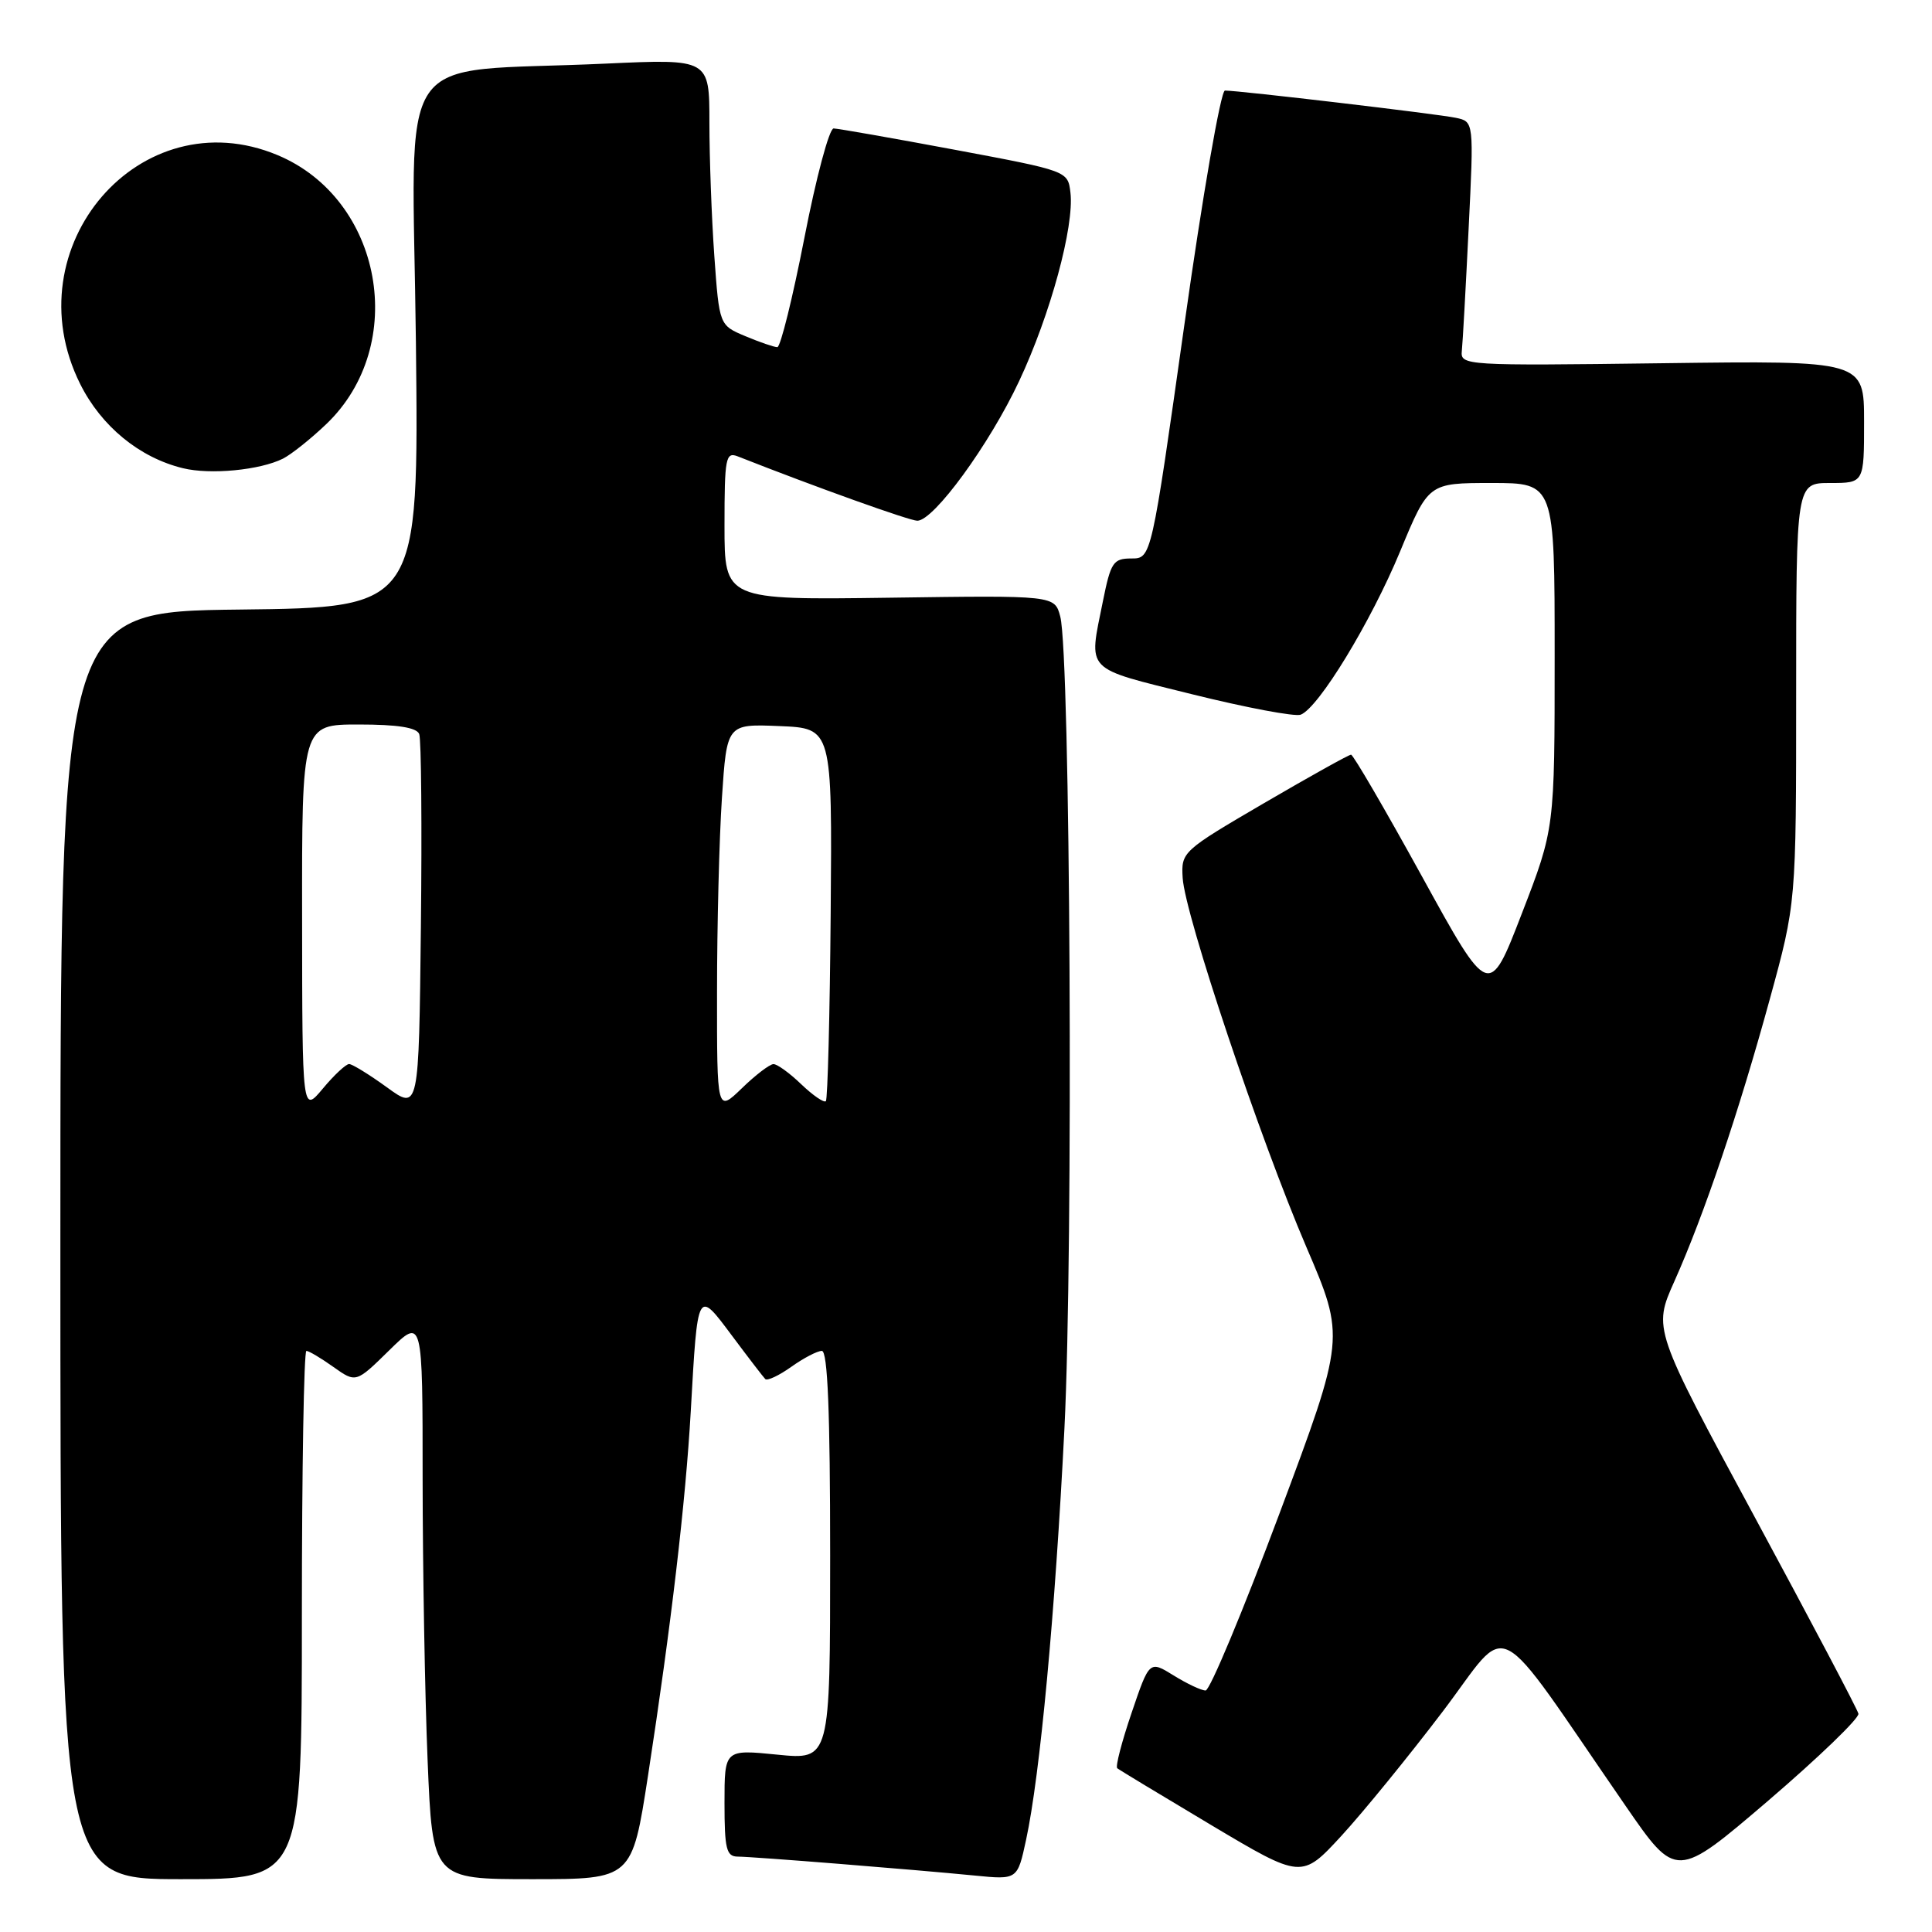<?xml version="1.0" encoding="UTF-8" standalone="no"?>
<!DOCTYPE svg PUBLIC "-//W3C//DTD SVG 1.1//EN" "http://www.w3.org/Graphics/SVG/1.1/DTD/svg11.dtd" >
<svg xmlns="http://www.w3.org/2000/svg" xmlns:xlink="http://www.w3.org/1999/xlink" version="1.1" viewBox="0 0 256 256">
 <g >
 <path fill="currentColor"
d=" M 40.00 214.00 C 40.00 194.75 40.27 179.00 40.60 179.00 C 40.92 179.00 42.54 179.96 44.18 181.13 C 47.17 183.25 47.17 183.25 51.58 178.92 C 56.00 174.58 56.00 174.58 56.00 196.04 C 56.01 207.84 56.30 224.59 56.66 233.25 C 57.31 249.00 57.31 249.00 70.53 249.00 C 83.75 249.00 83.75 249.00 85.87 235.25 C 88.94 215.31 90.85 198.97 91.53 187.00 C 92.45 170.68 92.38 170.81 97.01 177.01 C 99.16 179.89 101.14 182.47 101.40 182.73 C 101.67 183.00 103.22 182.27 104.85 181.11 C 106.48 179.95 108.30 179.00 108.90 179.00 C 109.67 179.00 110.00 187.12 110.00 206.10 C 110.00 233.20 110.00 233.20 103.00 232.50 C 96.00 231.80 96.00 231.80 96.00 238.90 C 96.00 244.99 96.25 246.00 97.75 246.01 C 99.81 246.02 121.01 247.72 129.16 248.52 C 134.82 249.08 134.82 249.08 135.96 243.79 C 137.81 235.23 139.81 213.77 141.04 189.32 C 142.24 165.55 141.83 86.80 140.49 81.70 C 139.75 78.89 139.75 78.89 117.87 79.20 C 96.00 79.50 96.00 79.50 96.00 69.64 C 96.00 60.66 96.16 59.85 97.75 60.47 C 108.10 64.55 120.53 69.00 121.55 69.00 C 123.73 69.00 131.11 58.89 135.04 50.50 C 139.18 41.69 142.36 30.00 141.84 25.53 C 141.50 22.65 141.50 22.65 126.50 19.84 C 118.25 18.30 111.03 17.03 110.46 17.02 C 109.88 17.01 108.14 23.53 106.59 31.50 C 105.03 39.48 103.42 46.00 103.00 46.00 C 102.58 46.00 100.68 45.35 98.78 44.55 C 95.31 43.10 95.31 43.10 94.65 33.90 C 94.29 28.83 94.00 20.89 94.00 16.24 C 94.00 7.80 94.00 7.80 80.25 8.43 C 51.66 9.75 54.66 5.35 55.11 45.36 C 55.50 80.50 55.50 80.50 31.75 80.77 C 8.00 81.04 8.00 81.04 8.00 165.02 C 8.00 249.00 8.00 249.00 24.00 249.00 C 40.00 249.00 40.00 249.00 40.00 214.00 Z  M 191.17 226.78 C 200.34 214.71 197.39 213.19 215.38 239.26 C 222.11 249.02 222.11 249.02 234.31 238.59 C 241.01 232.84 246.39 227.66 246.25 227.07 C 246.11 226.47 239.93 214.76 232.52 201.04 C 219.04 176.09 219.04 176.09 221.86 169.79 C 225.79 161.00 230.42 147.32 234.51 132.38 C 238.00 119.66 238.00 119.66 238.00 91.83 C 238.00 64.00 238.00 64.00 242.50 64.00 C 247.00 64.00 247.00 64.00 247.00 55.89 C 247.00 47.78 247.00 47.78 220.25 48.13 C 194.05 48.47 193.50 48.43 193.70 46.49 C 193.82 45.39 194.22 38.11 194.60 30.31 C 195.30 16.11 195.30 16.11 192.90 15.61 C 190.51 15.10 164.21 12.00 162.31 12.00 C 161.76 12.00 159.34 25.95 156.94 43.00 C 152.56 74.00 152.56 74.00 149.92 74.00 C 147.51 74.00 147.18 74.50 146.14 79.67 C 144.24 89.14 143.52 88.40 157.99 92.00 C 165.13 93.77 171.59 94.99 172.35 94.70 C 174.73 93.78 181.64 82.44 185.53 73.05 C 189.28 64.00 189.28 64.00 197.64 64.00 C 206.00 64.00 206.00 64.00 206.00 86.90 C 206.00 109.80 206.00 109.80 201.65 121.05 C 197.31 132.30 197.31 132.30 188.43 116.15 C 183.54 107.27 179.31 100.00 179.02 100.00 C 178.72 100.00 173.54 102.89 167.49 106.42 C 156.66 112.75 156.50 112.89 156.71 116.33 C 157.00 121.23 166.95 150.90 173.10 165.24 C 178.25 177.24 178.25 177.24 169.51 200.62 C 164.70 213.48 160.31 224.00 159.75 224.00 C 159.19 224.00 157.29 223.11 155.52 222.01 C 152.30 220.02 152.30 220.02 149.94 226.97 C 148.64 230.79 147.78 234.09 148.04 234.30 C 148.29 234.51 153.90 237.90 160.49 241.83 C 172.48 248.97 172.48 248.97 177.76 243.24 C 180.66 240.08 186.69 232.68 191.17 226.78 Z  M 37.50 60.77 C 38.60 60.21 41.18 58.16 43.23 56.20 C 54.20 45.72 50.69 26.36 36.77 20.55 C 18.62 12.96 1.58 32.72 10.62 50.87 C 13.42 56.49 18.48 60.64 24.24 62.04 C 27.87 62.93 34.44 62.30 37.50 60.77 Z  M 40.03 121.75 C 40.00 96.00 40.00 96.00 47.53 96.00 C 52.69 96.00 55.22 96.40 55.55 97.27 C 55.82 97.97 55.92 109.47 55.77 122.84 C 55.50 147.15 55.50 147.15 51.26 144.07 C 48.93 142.38 46.68 141.00 46.26 140.99 C 45.84 140.99 44.27 142.45 42.78 144.24 C 40.05 147.50 40.05 147.50 40.03 121.75 Z  M 95.01 131.45 C 95.01 122.68 95.30 111.09 95.66 105.71 C 96.31 95.92 96.31 95.92 103.29 96.21 C 110.27 96.50 110.27 96.50 110.07 120.98 C 109.96 134.44 109.67 145.66 109.43 145.91 C 109.18 146.15 107.72 145.15 106.18 143.68 C 104.65 142.20 102.99 141.00 102.49 141.00 C 102.00 141.00 100.11 142.44 98.30 144.20 C 95.00 147.39 95.00 147.39 95.01 131.45 Z "/>
</g>
</svg>